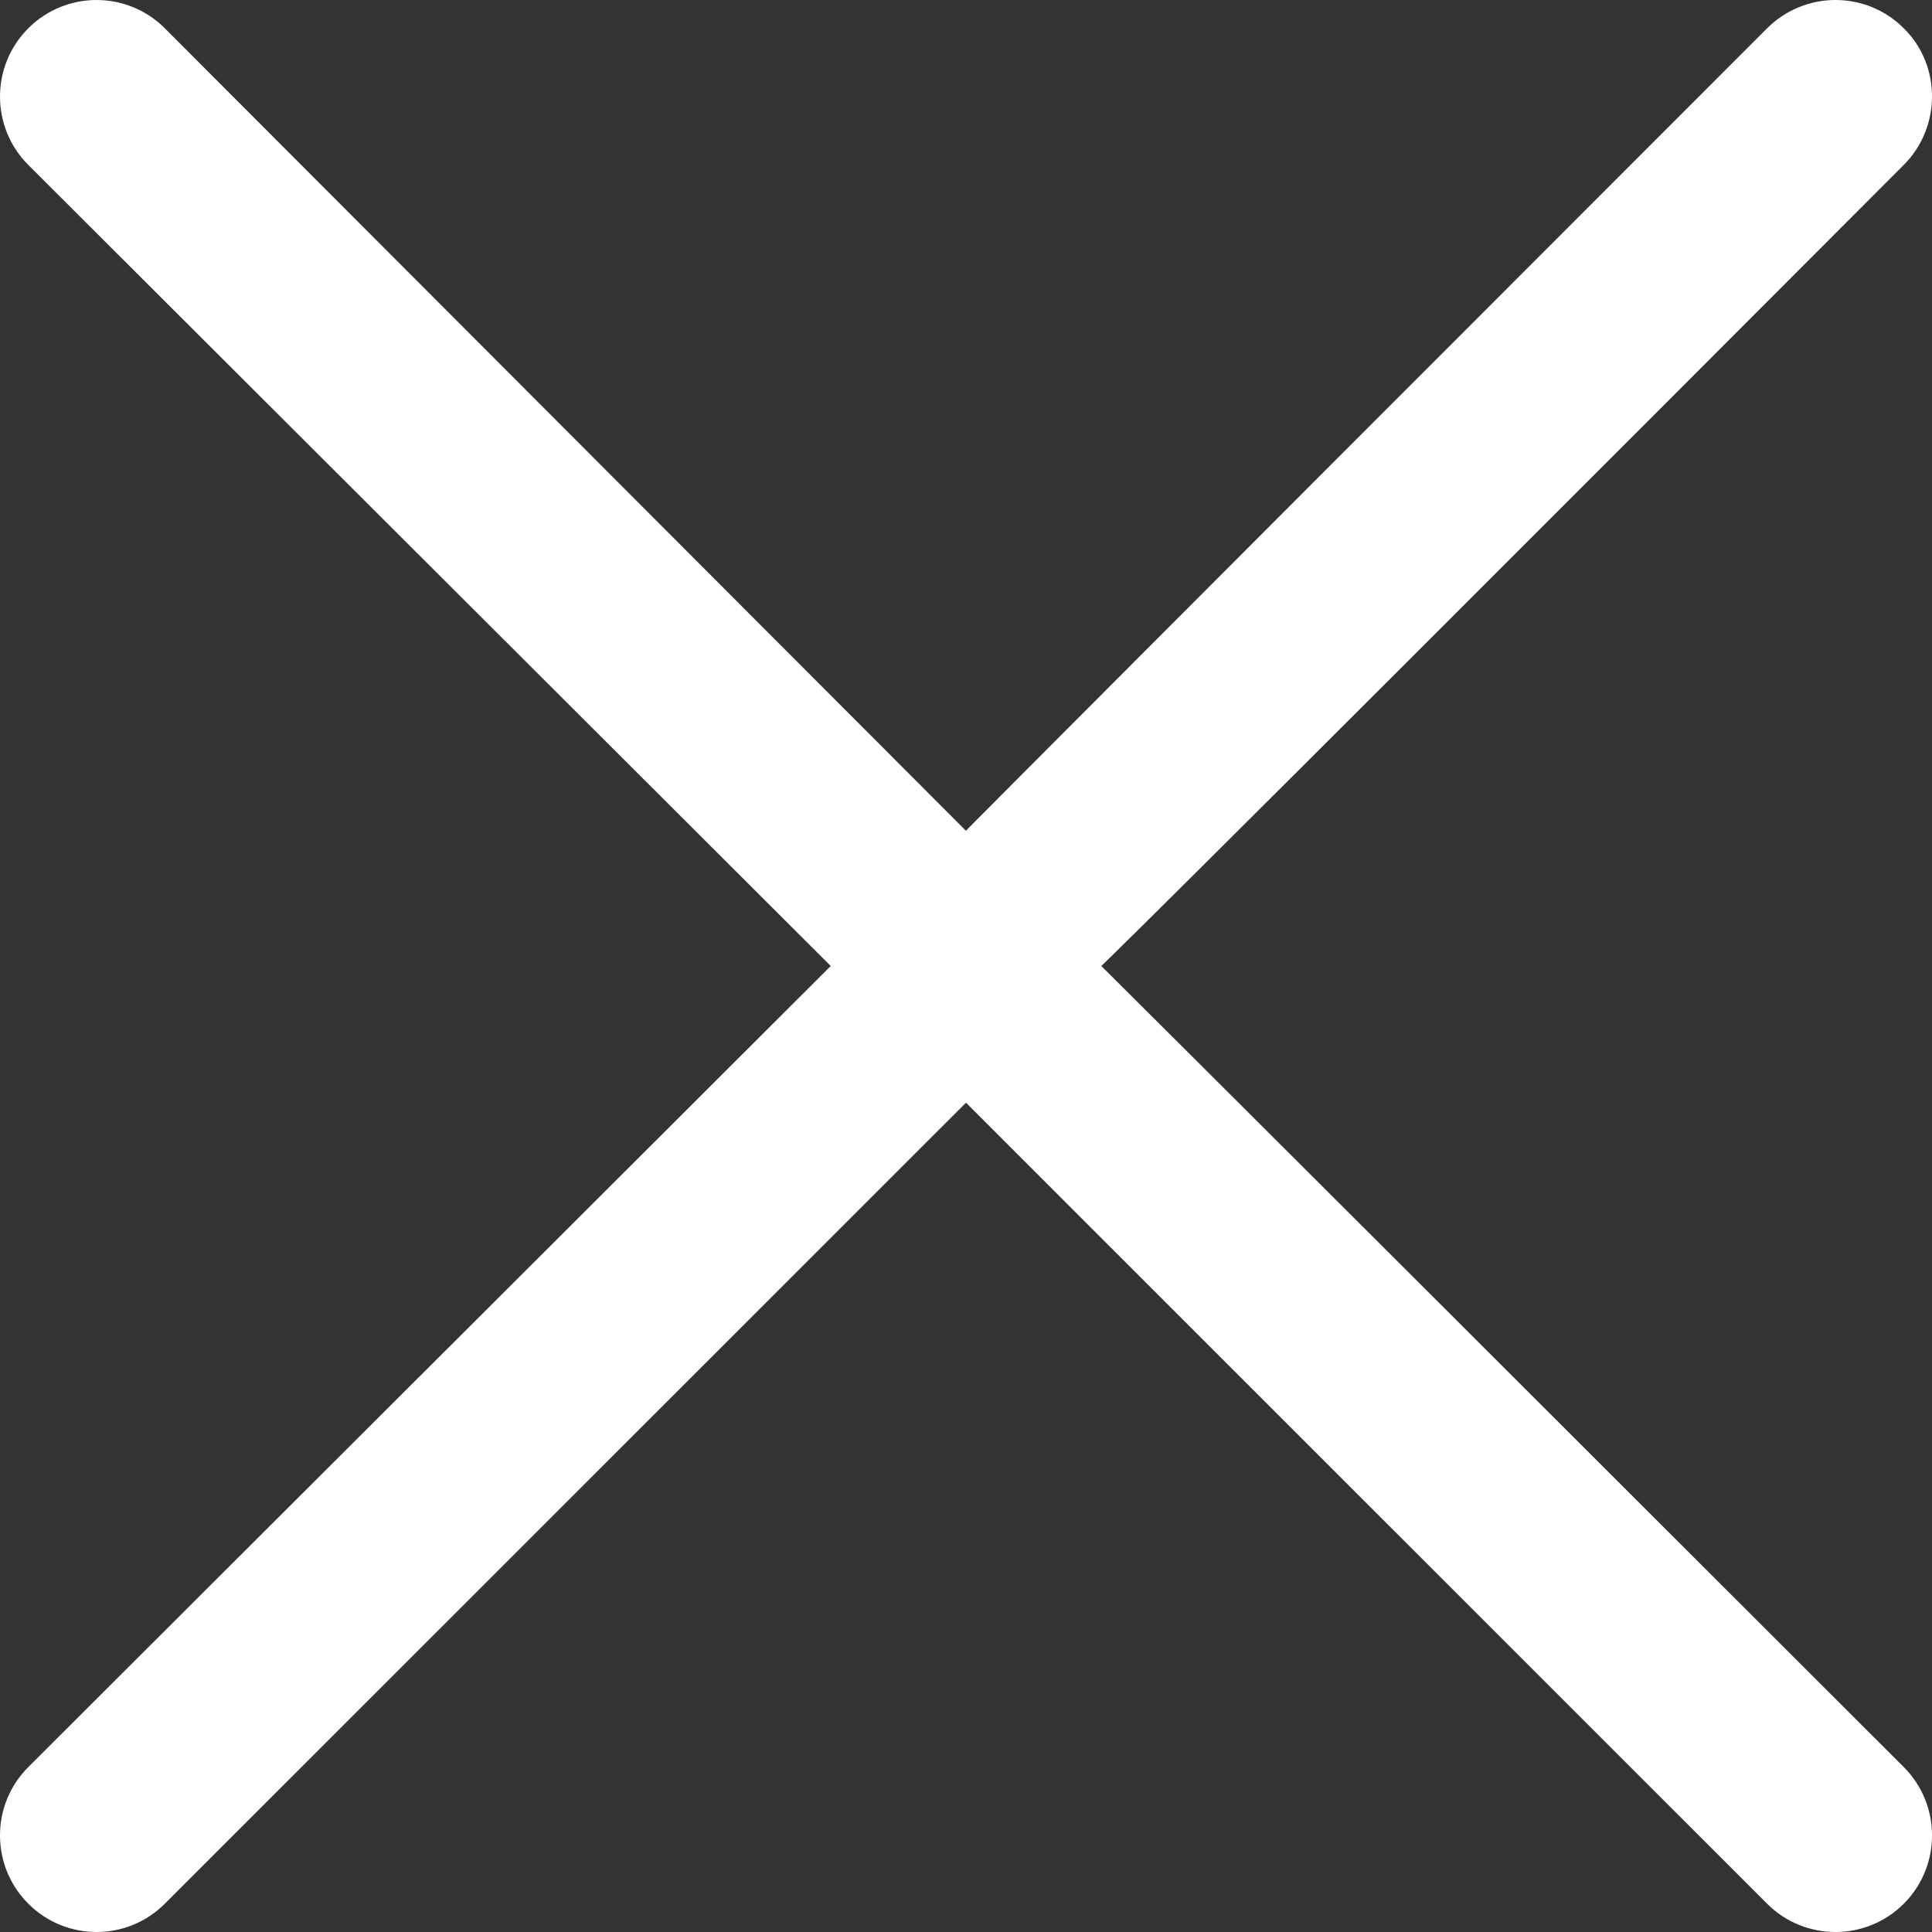 <svg xmlns="http://www.w3.org/2000/svg" width="20" height="20" viewBox="0 0 80 80"><rect x="0" y="0" width="80" height="80" fill="#333333" stroke="none"/><path fill="#FFFFFF" d="M34.4 40L1.174 73.168c-1.563 1.56-1.566 4.093-.006 5.657s4.09 1.567 5.654.007L40 45.66s-.003.004 33.173 33.17c1.56 1.56 4.098 1.56 5.658 0 1.56-1.56 1.56-4.1 0-5.66C45.678 40.043 45.6 40 45.6 40s.077.043 33.23-33.17c1.56-1.56 1.56-4.13 0-5.66-1.56-1.56-4.087-1.56-5.657 0C39.997 34.36 39.997 34.4 39.997 34.4L6.825 1.172C5.265-.39 2.732-.39 1.17 1.172c-1.56 1.562-1.56 4.094 0 5.656L34.4 40z"></path></svg>